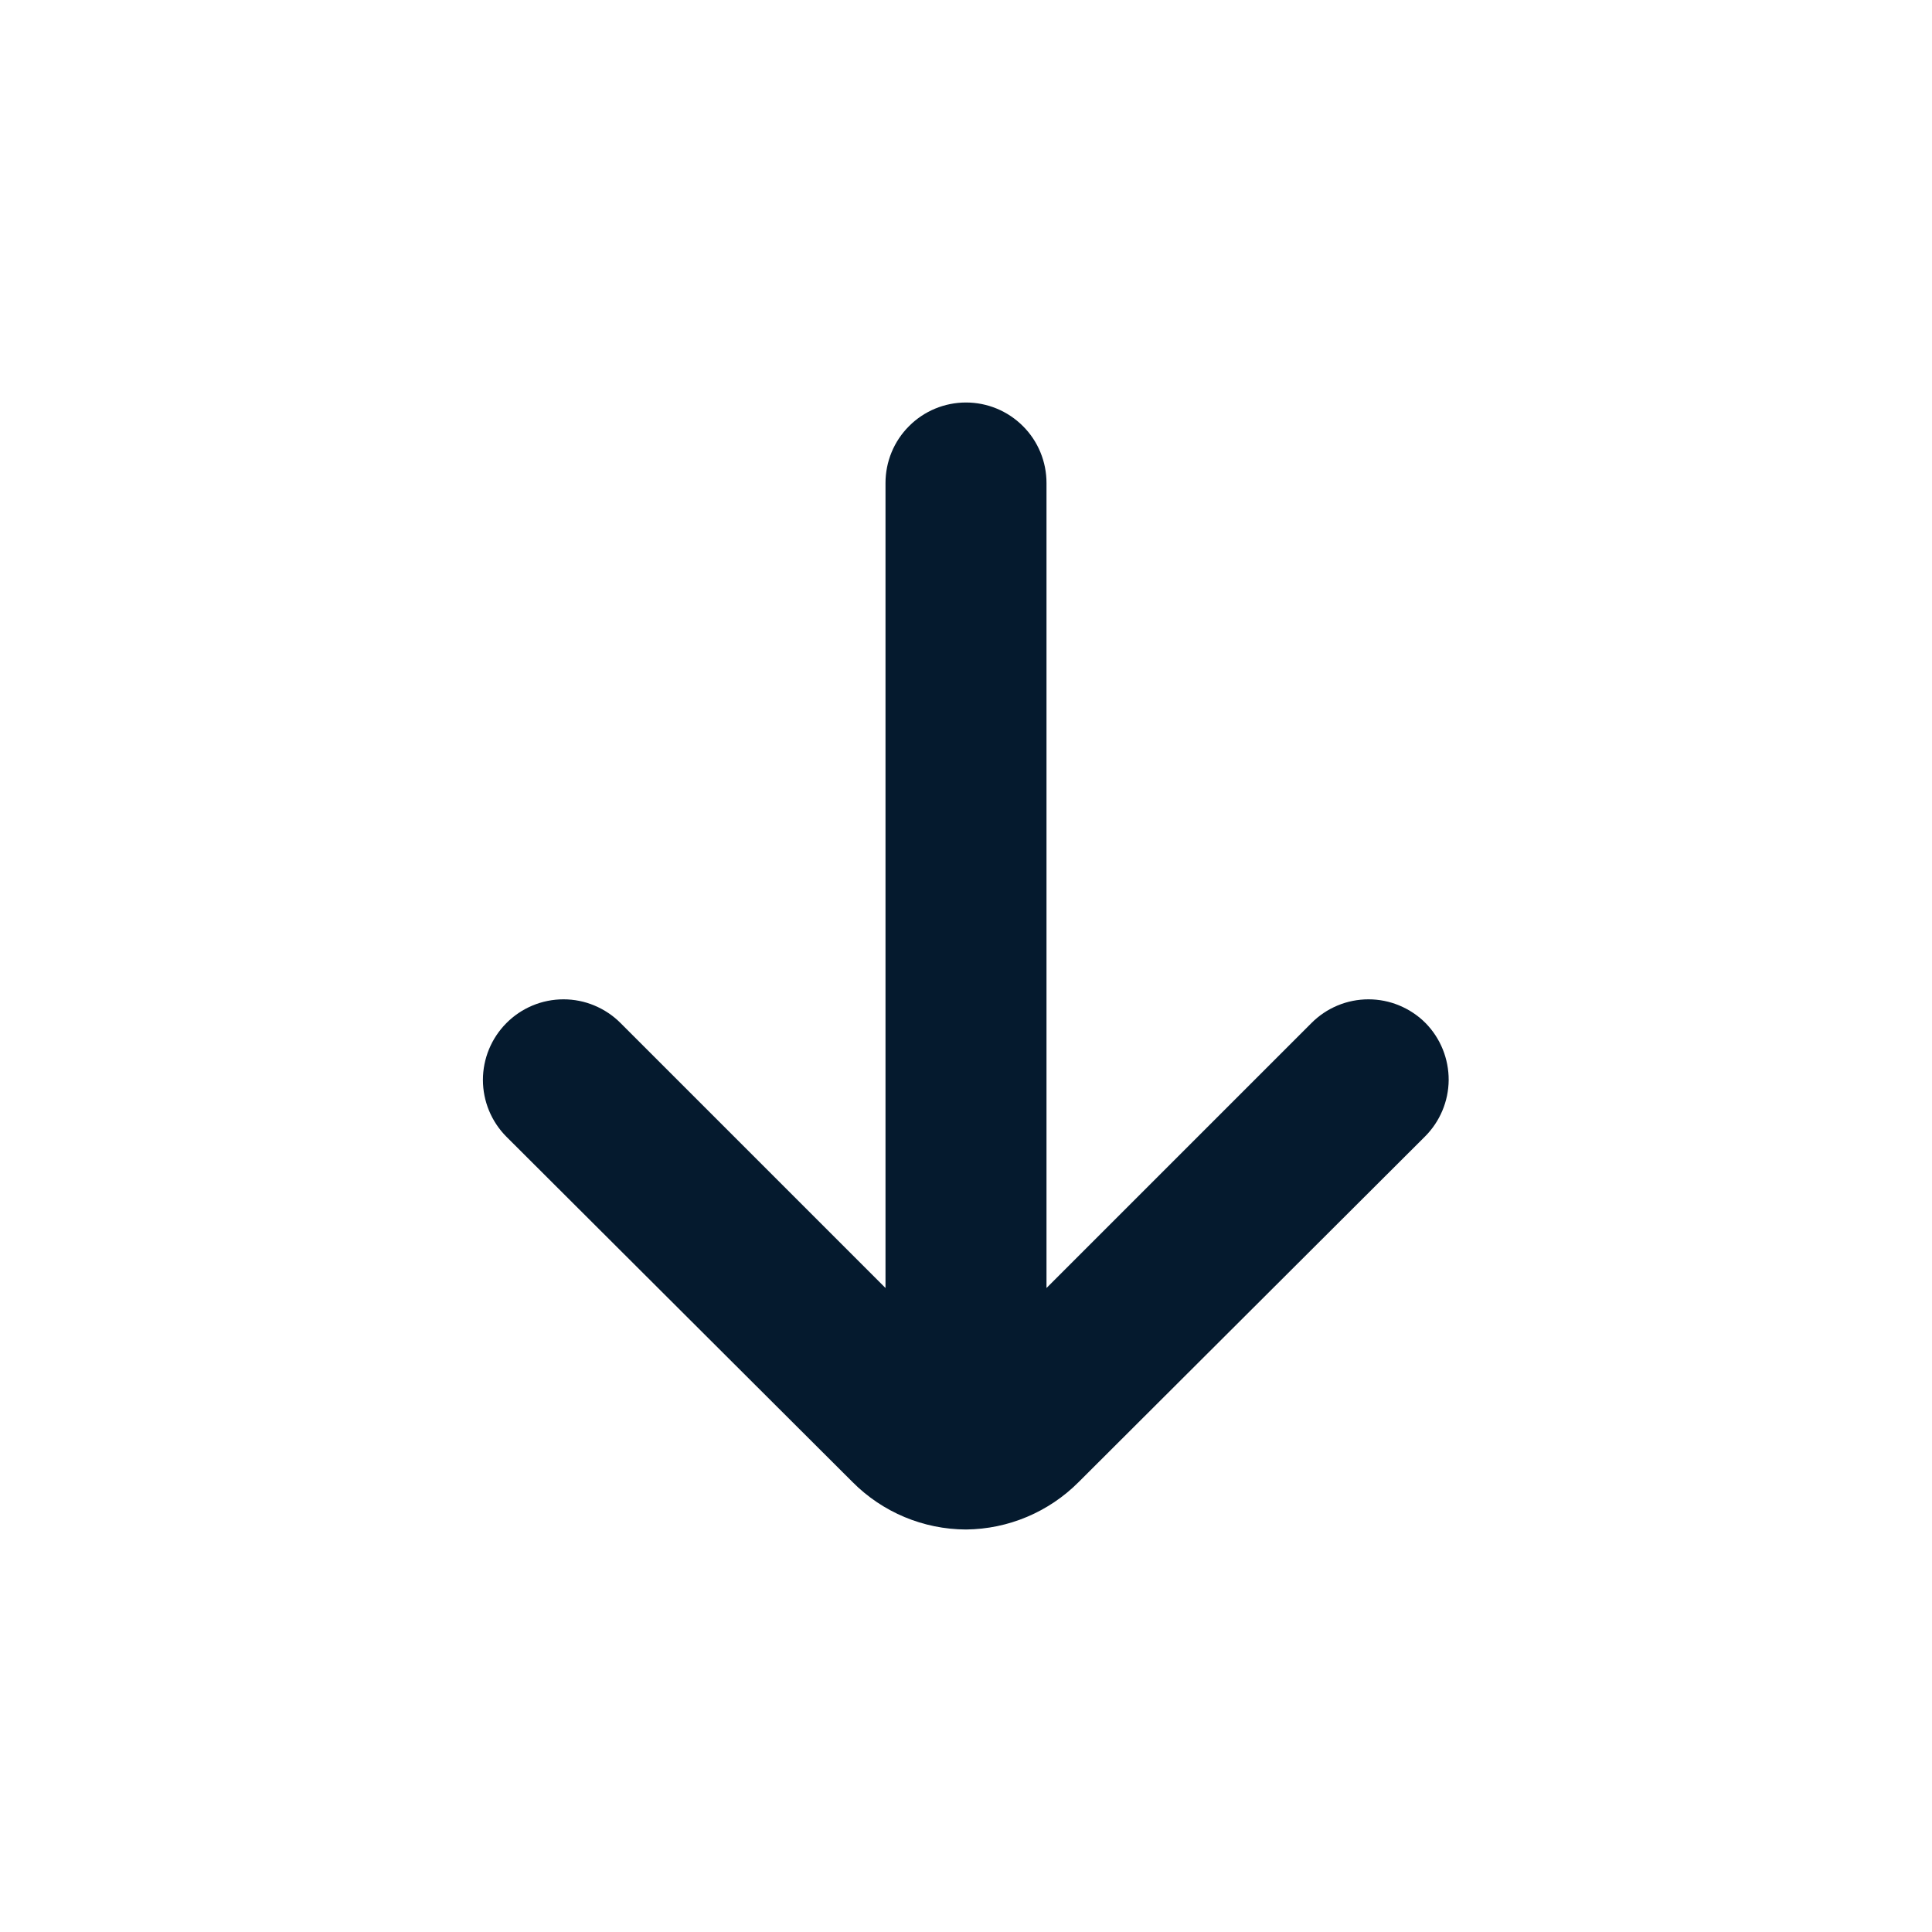 <svg width="24" height="24" viewBox="0 0 24 24" fill="none" xmlns="http://www.w3.org/2000/svg">
  <path
    d="M17.71 12.71C17.617 12.616 17.506 12.542 17.384 12.491C17.262 12.44 17.132 12.414 17 12.414C16.868 12.414 16.737 12.44 16.615 12.491C16.493 12.542 16.383 12.616 16.29 12.71L13 16V6C13 5.735 12.895 5.48 12.707 5.293C12.519 5.105 12.265 5 12 5C11.735 5 11.48 5.105 11.293 5.293C11.105 5.48 11 5.735 11 6V16L7.71 12.71C7.617 12.616 7.506 12.542 7.384 12.491C7.263 12.44 7.132 12.414 7 12.414C6.868 12.414 6.737 12.44 6.615 12.491C6.493 12.542 6.383 12.616 6.29 12.71C6.104 12.897 5.999 13.151 5.999 13.415C5.999 13.679 6.104 13.933 6.29 14.12L10.59 18.41C10.963 18.786 11.47 18.998 12 19C12.526 18.995 13.029 18.783 13.4 18.41L17.7 14.12C17.887 13.934 17.994 13.681 17.996 13.417C17.997 13.153 17.895 12.899 17.71 12.71Z"
    fill="#051A2E" />
</svg>